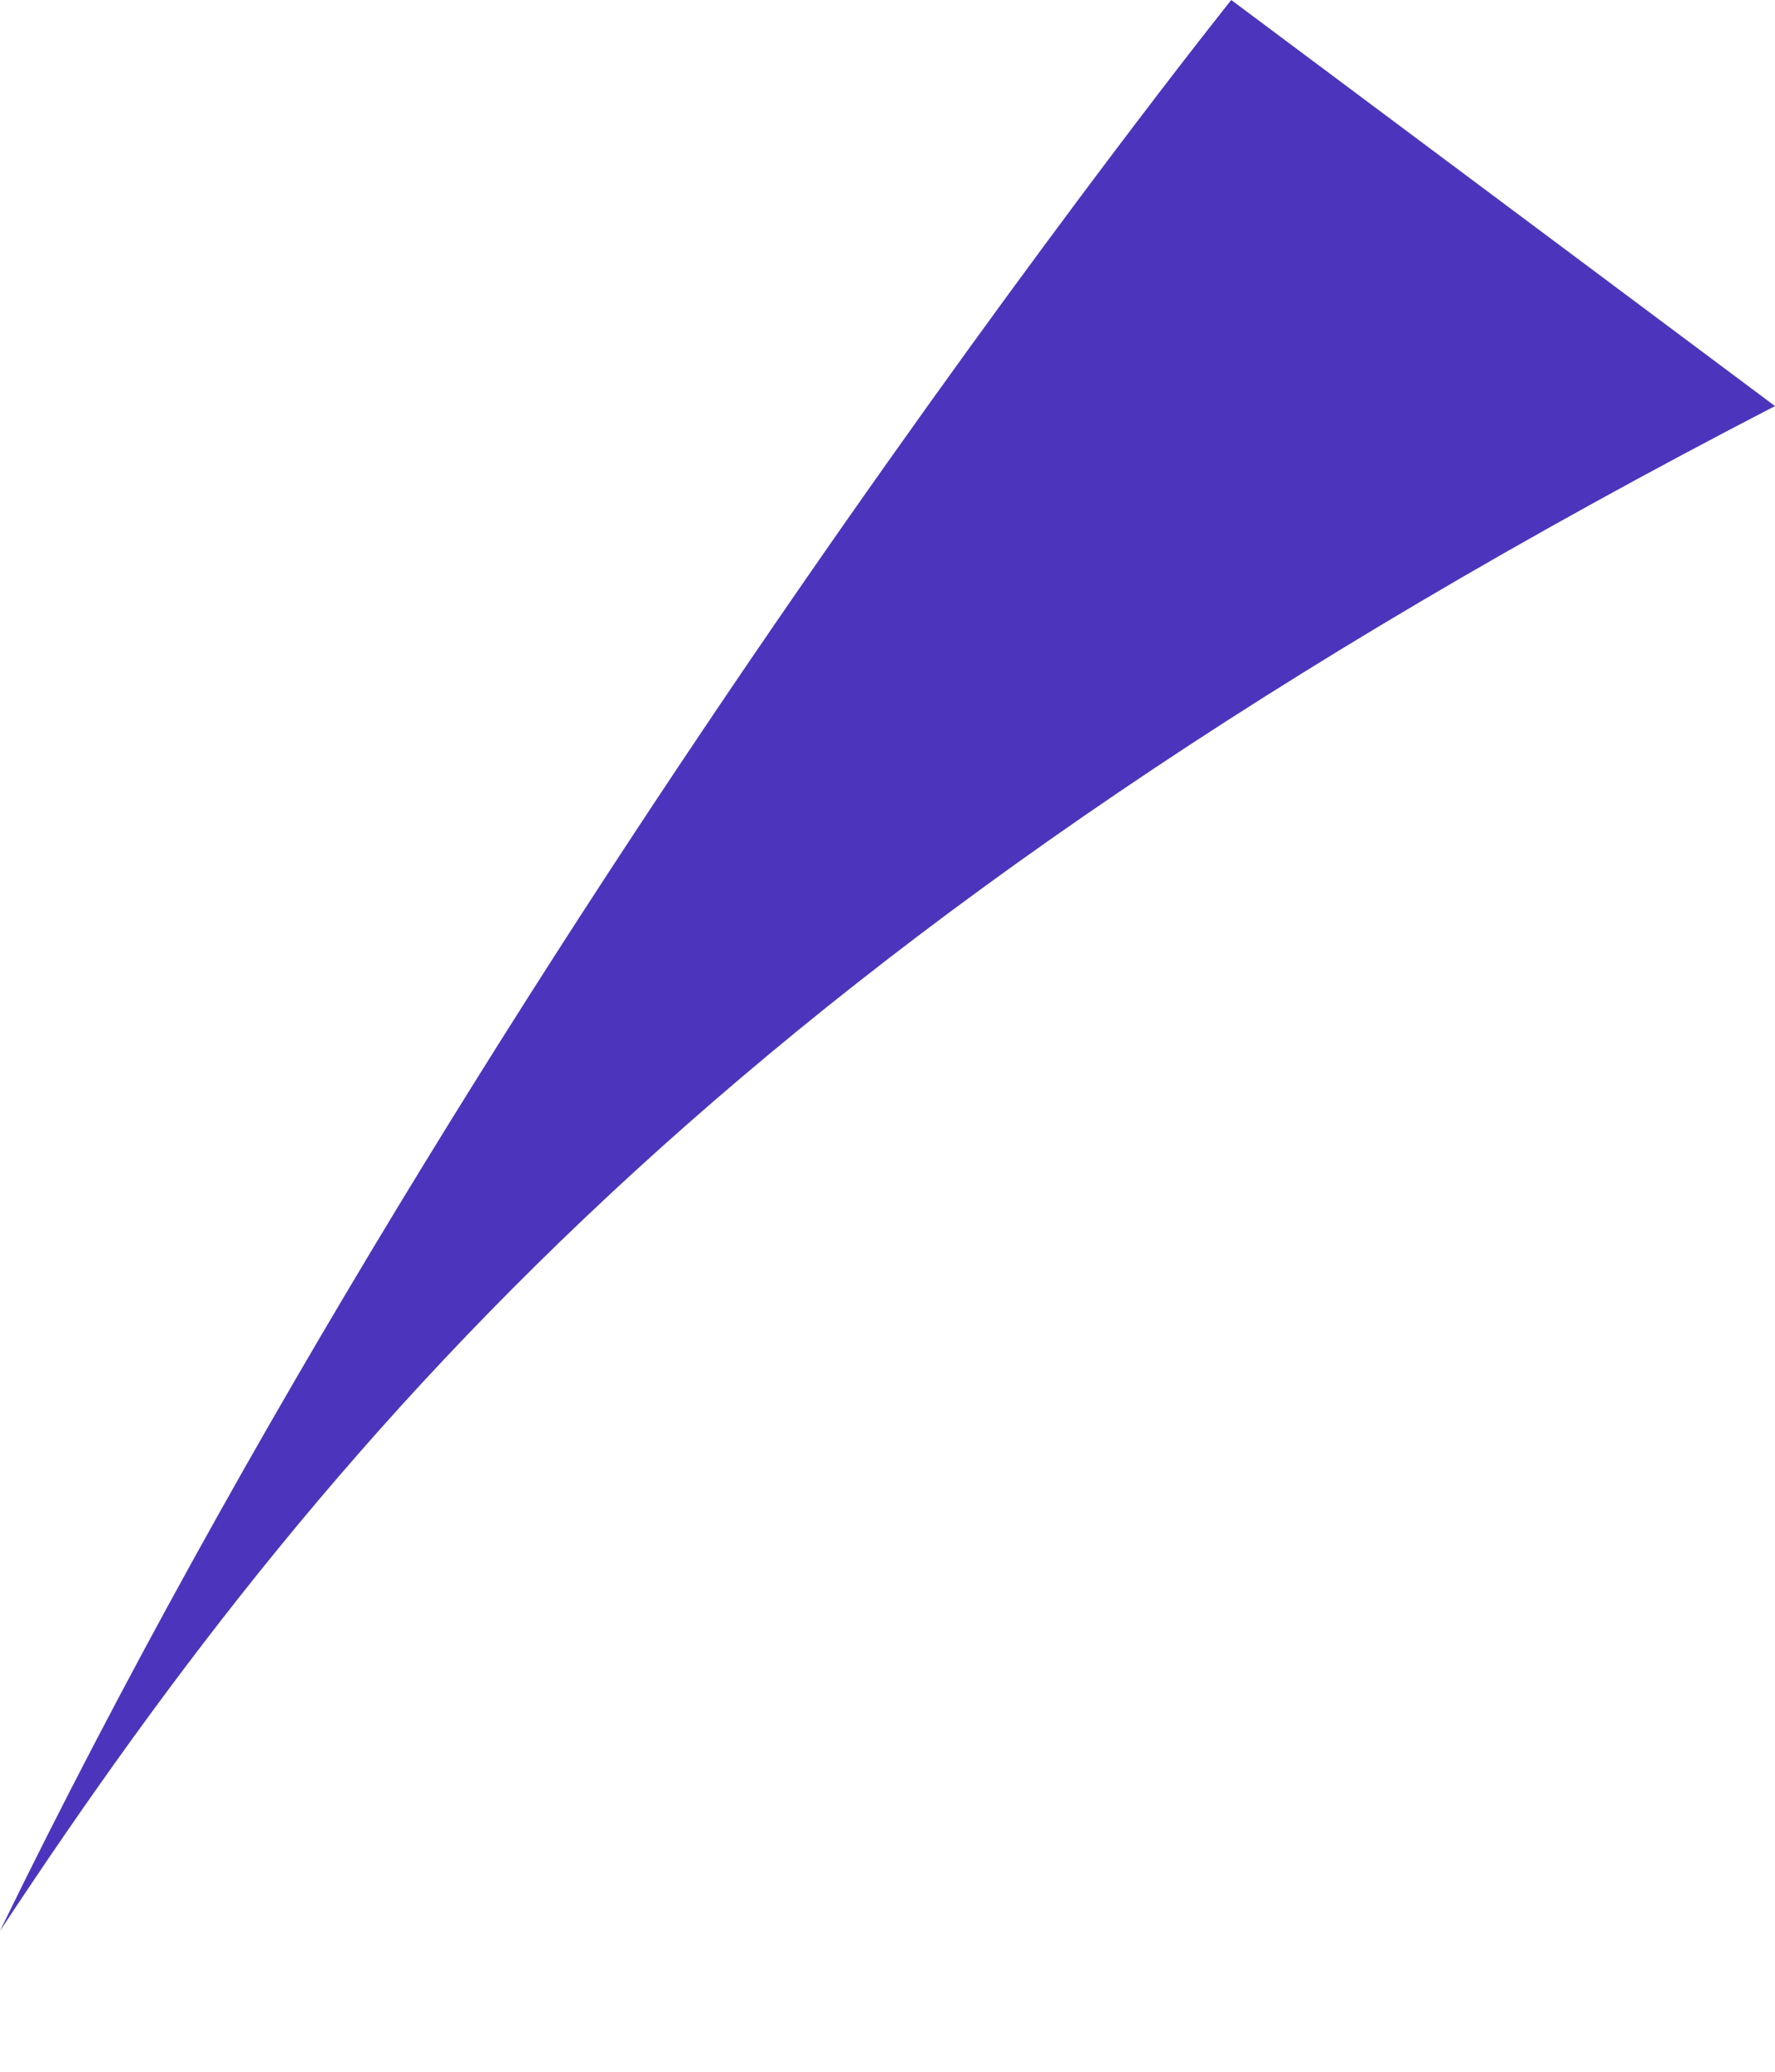 <svg width="6" height="7" viewBox="0 0 6 7" fill="none" xmlns="http://www.w3.org/2000/svg">
<path d="M4.162 0C4.162 0 1.652 3.133 0 6.524C1.155 4.774 2.568 3.147 6 1.372L4.162 0Z" fill="#4C35BC"/>
</svg>
